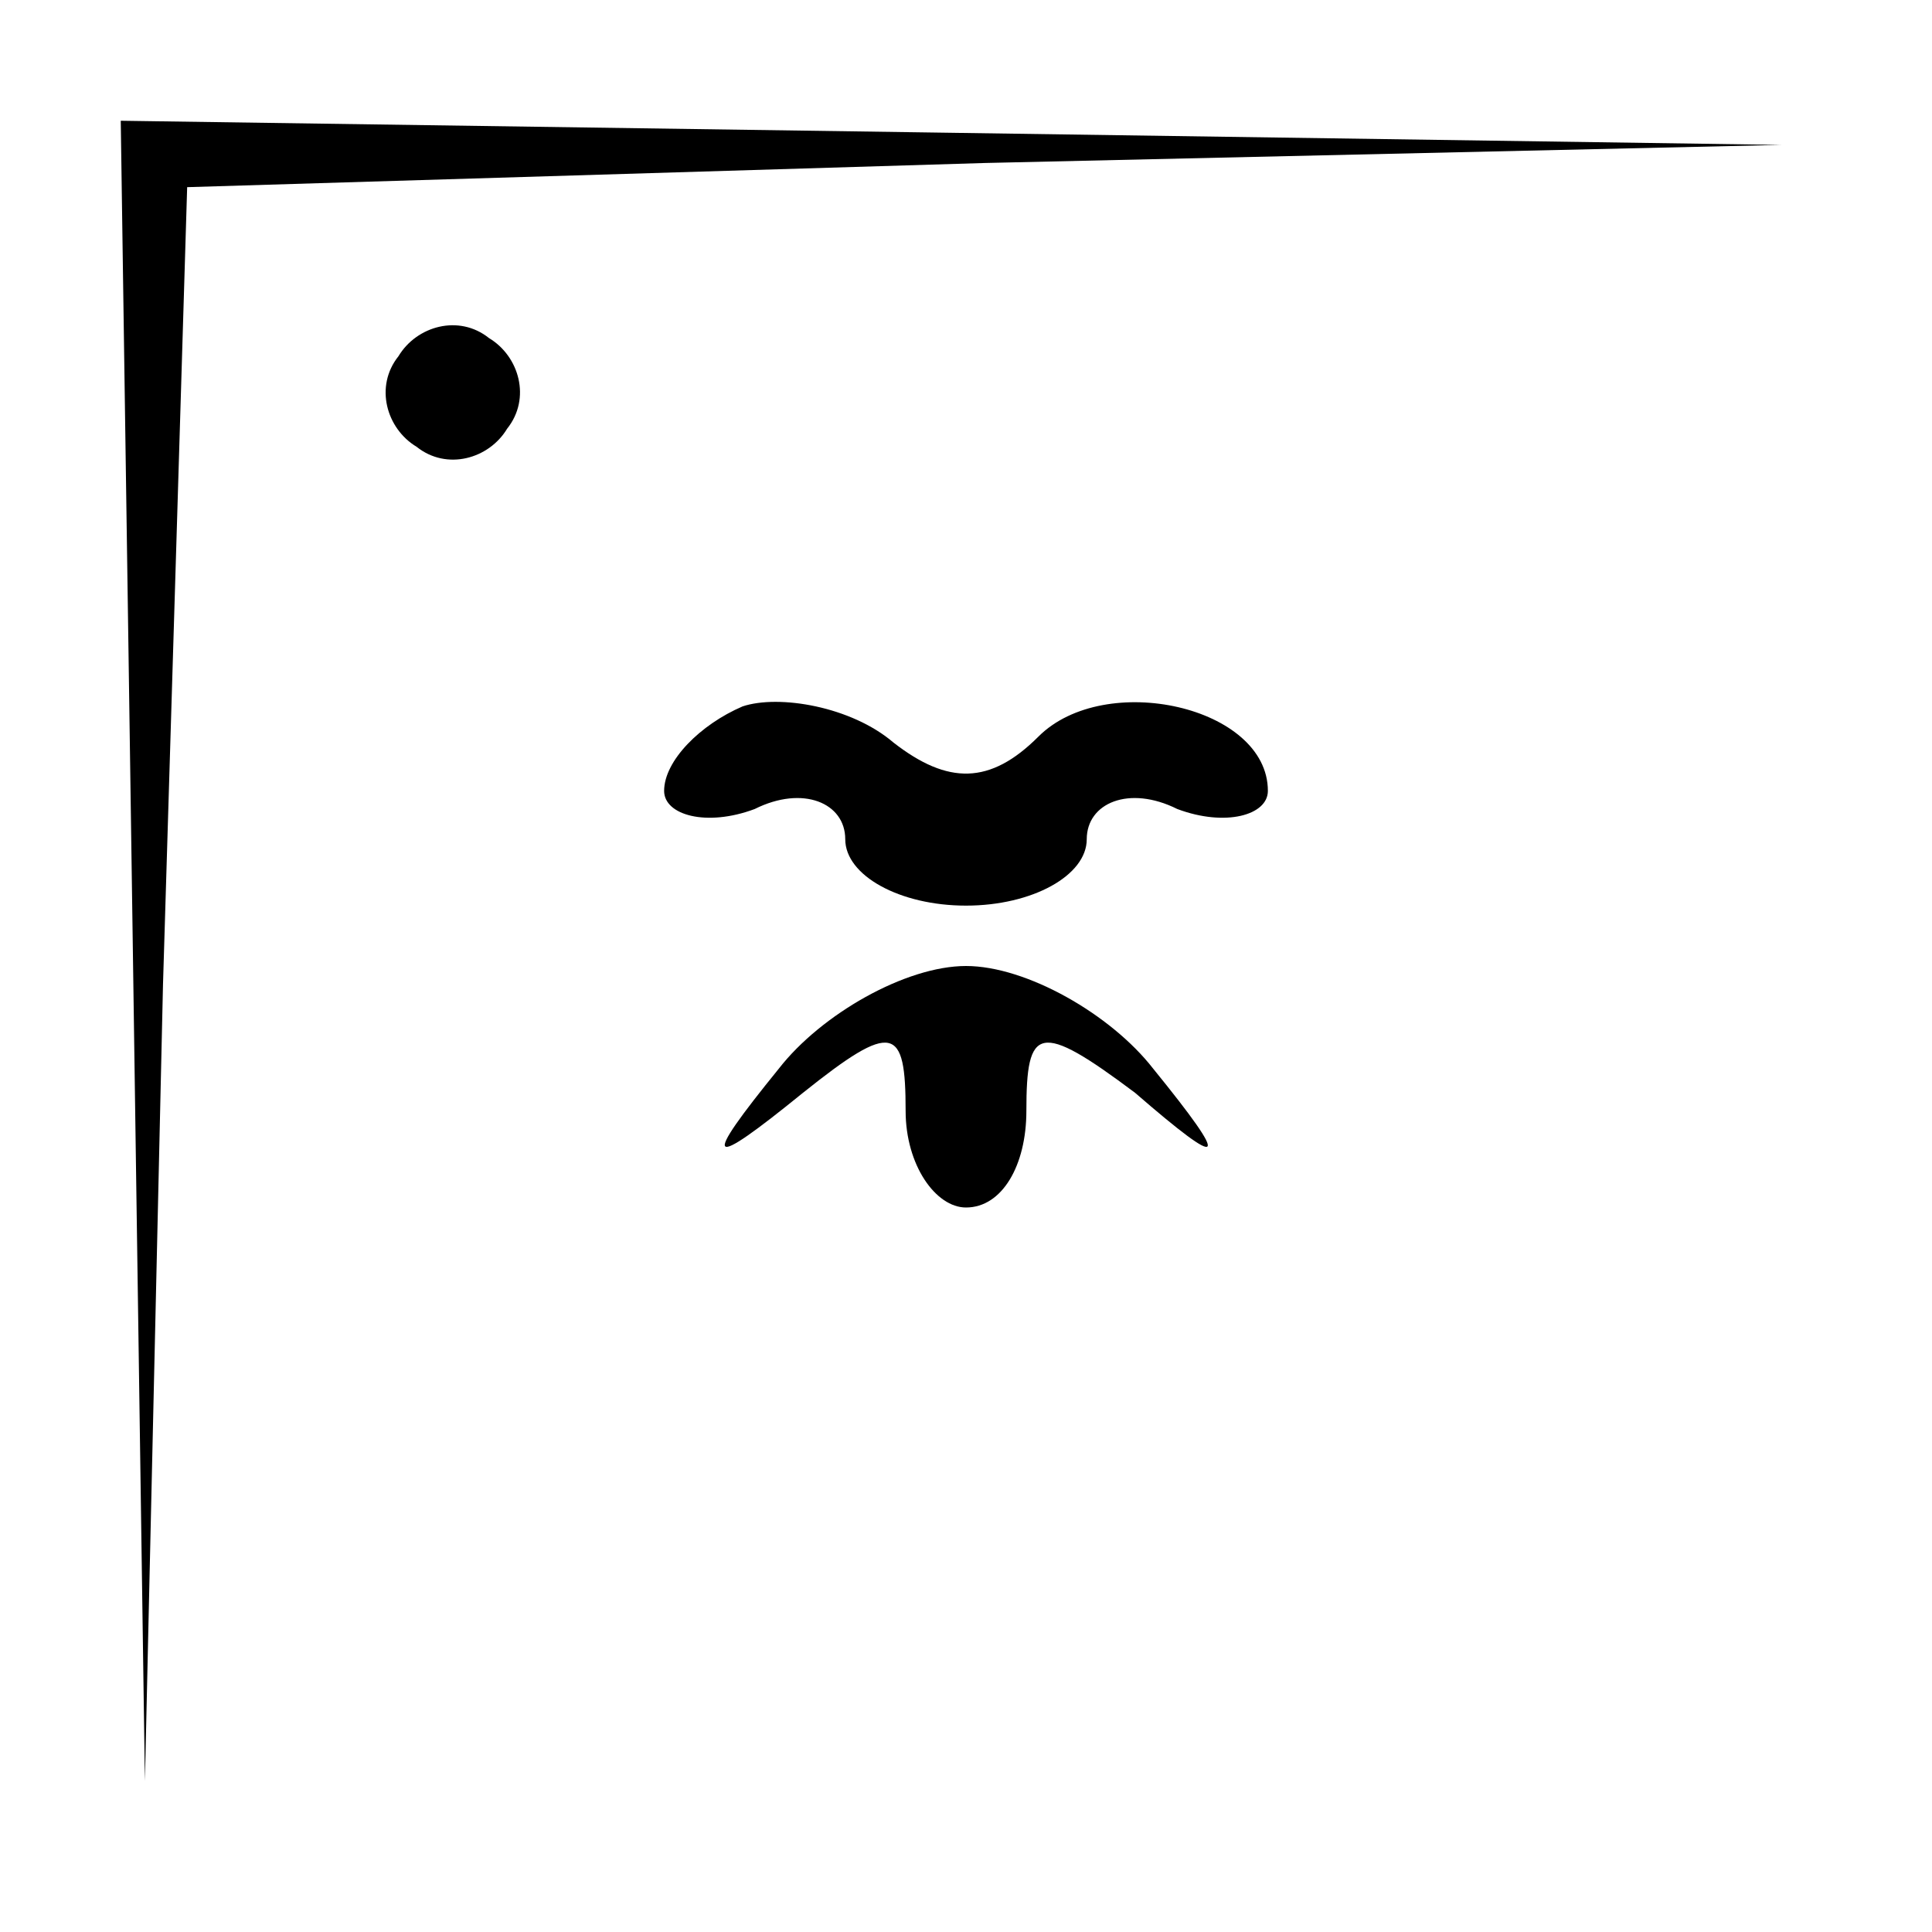 <?xml version="1.0" standalone="no"?>
<!DOCTYPE svg PUBLIC "-//W3C//DTD SVG 20010904//EN"
 "http://www.w3.org/TR/2001/REC-SVG-20010904/DTD/svg10.dtd">
<svg version="1.0" xmlns="http://www.w3.org/2000/svg"
 width="32pt" height="32pt" viewBox="0 0 32 32"
 preserveAspectRatio="xMidYMid meet">
<g transform="translate(0,32) scale(0.1,-0.1)"
fill="#000000" stroke="none">
<path fill="#000000" stroke="none" d="M22 163 l2 -138 3 132 4 132 132 4 132
3 -137 2 -138 2 2 -137z"/>
<path fill="#000000" stroke="none" d="M66 261 c-4 -5 -2 -12 3 -15 5 -4 12
-2 15 3 4 5 2 12 -3 15 -5 4 -12 2 -15 -3z"/>
<path fill="#000000" stroke="none" d="M123 203 c-7 -3 -13 -9 -13 -14 0 -4 7
-6 15 -3 8 4 15 1 15 -5 0 -6 9 -11 20 -11 11 0 20 5 20 11 0 6 7 9 15 5 8 -3
15 -1 15 3 0 14 -27 20 -38 9 -8 -8 -15 -8 -24 -1 -7 6 -19 8 -25 6z"/>
<path fill="#000000" stroke="none" d="M129 143 c-13 -16 -12 -17 4 -4 15 12
17 11 17 -3 0 -9 5 -16 10 -16 6 0 10 7 10 16 0 14 2 15 18 3 15 -13 16 -12 3
4 -7 9 -21 17 -31 17 -10 0 -24 -8 -31 -17z"/>
</g>
</svg>
